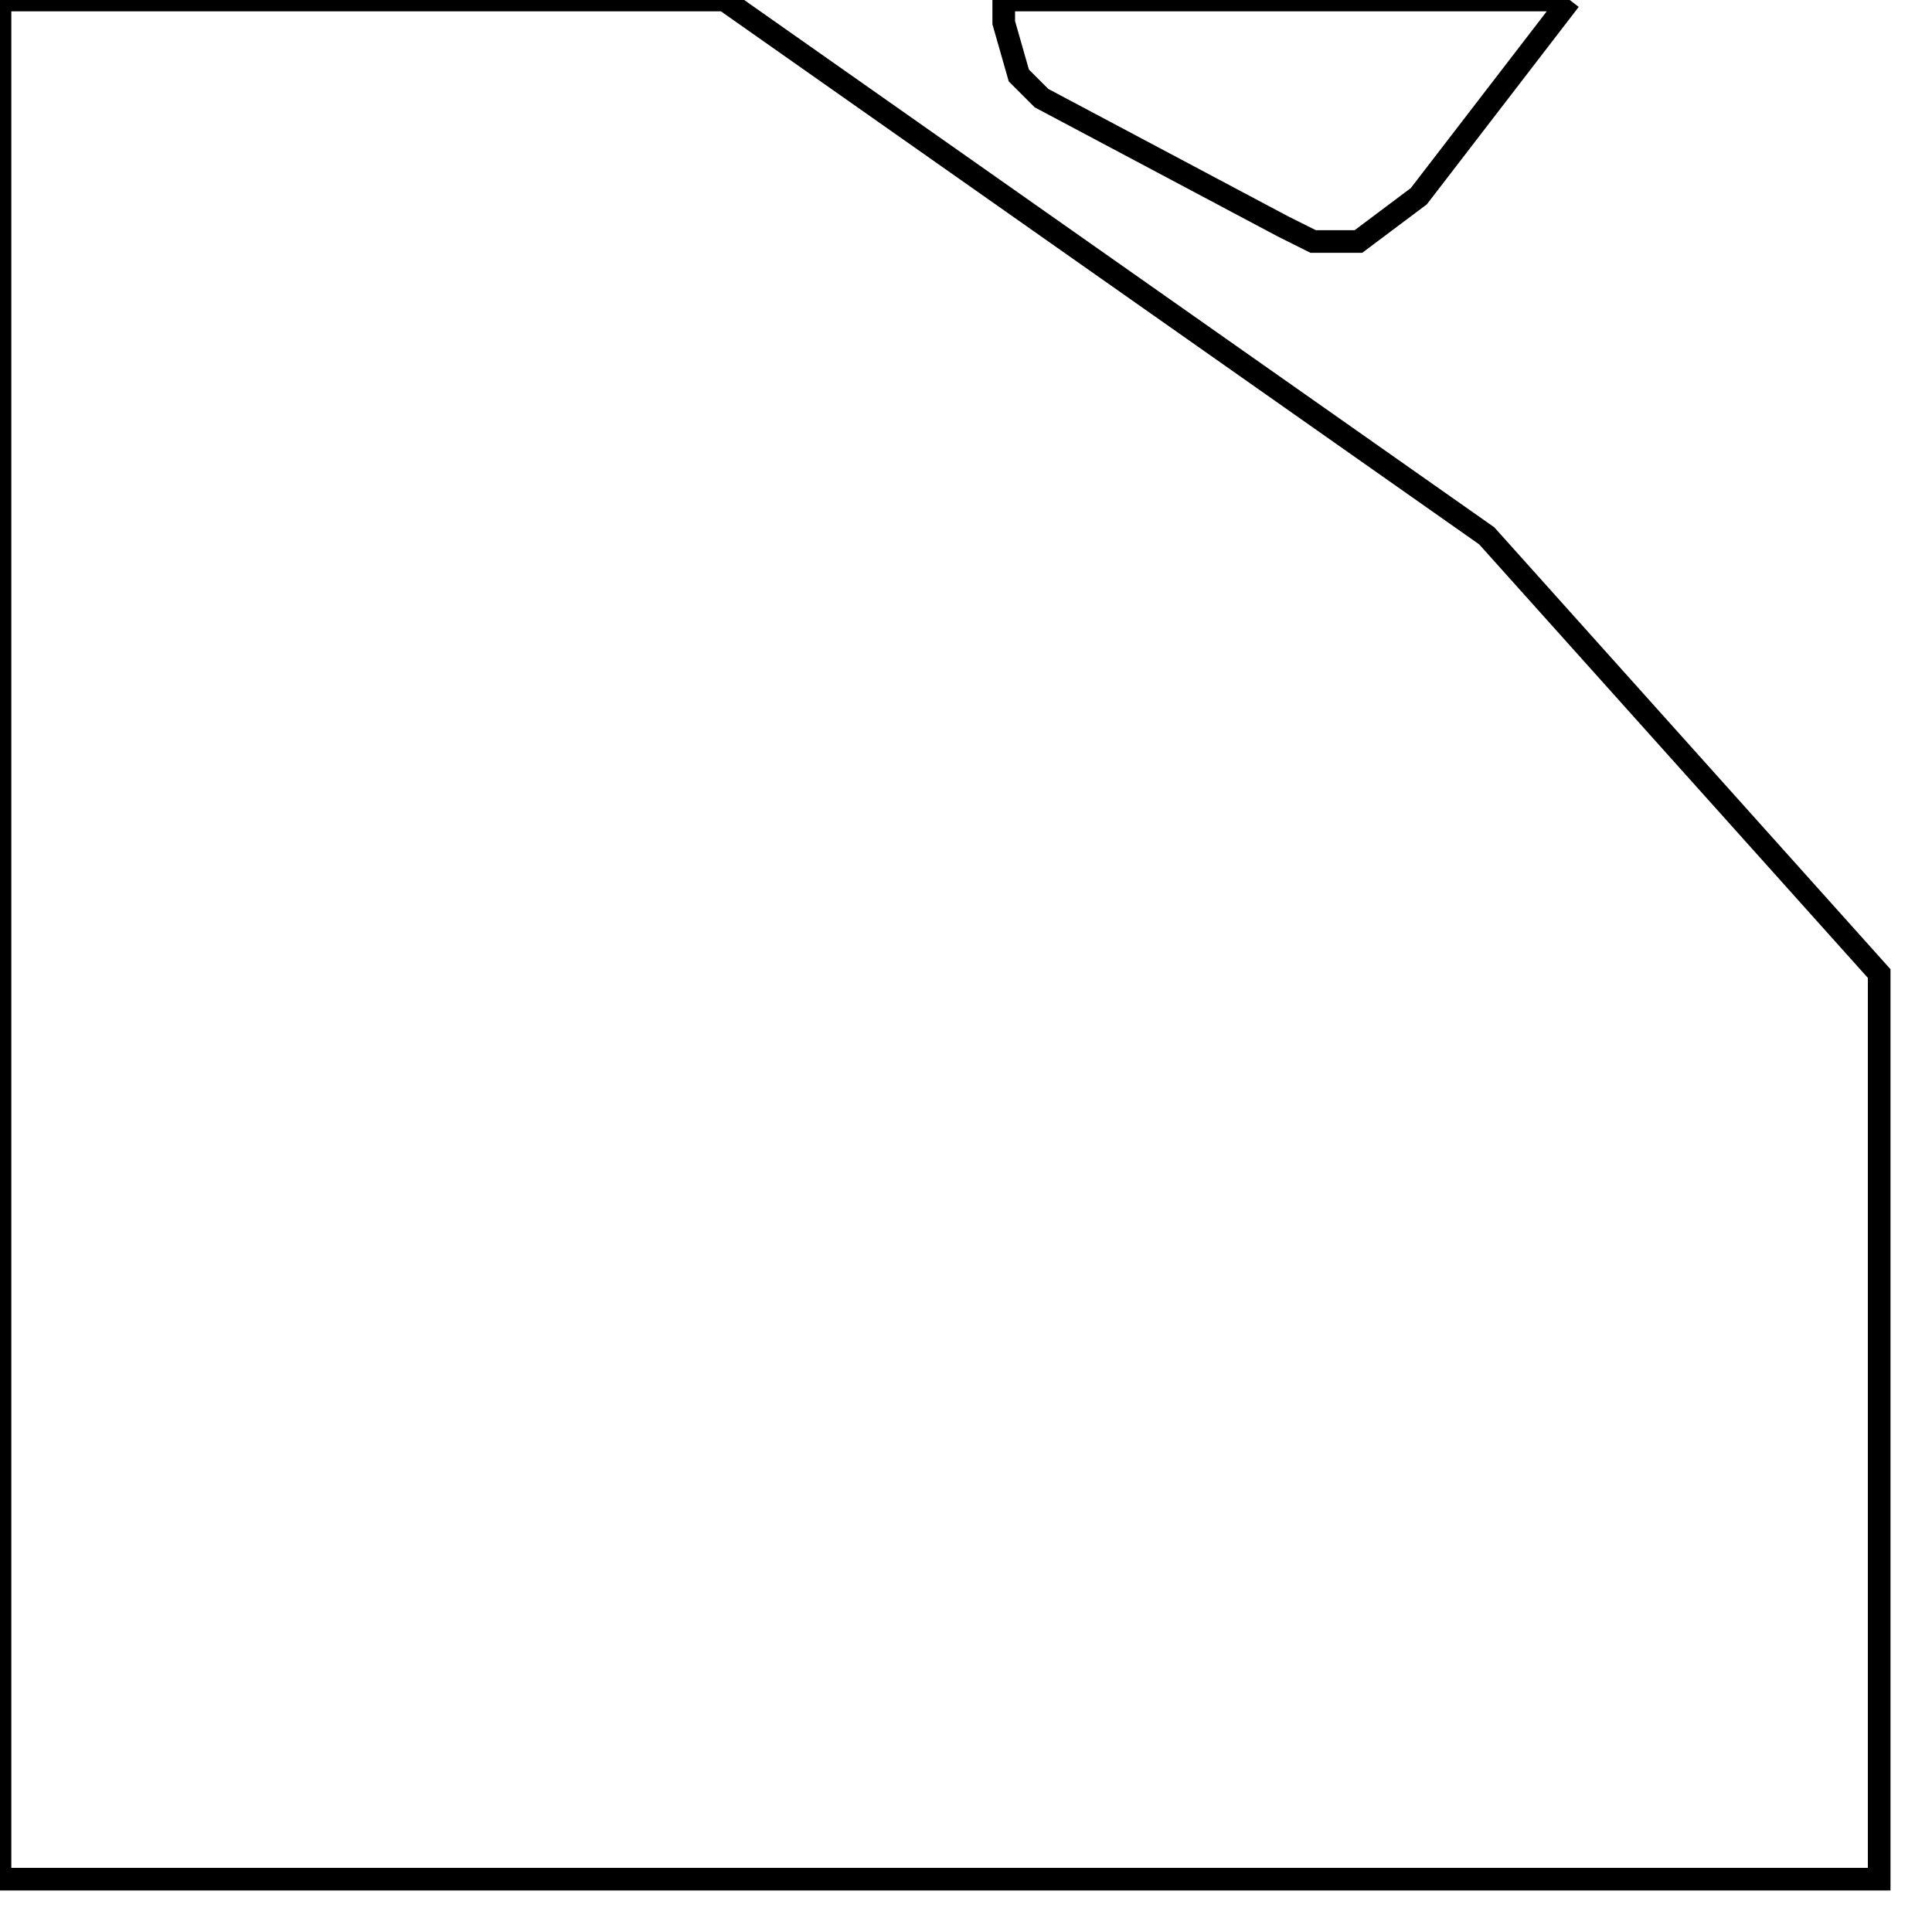 <svg width="256" height="256" xmlns="http://www.w3.org/2000/svg" fill-opacity="0" stroke="black" stroke-width="3" ><path d="M96 0 197 71 249 129 249 249 0 249 0 0 96 0 "/><path d="M208 0 188 26 180 32 174 32 170 30 138 13 135 10 133 3 133 0 208 0 "/></svg>
